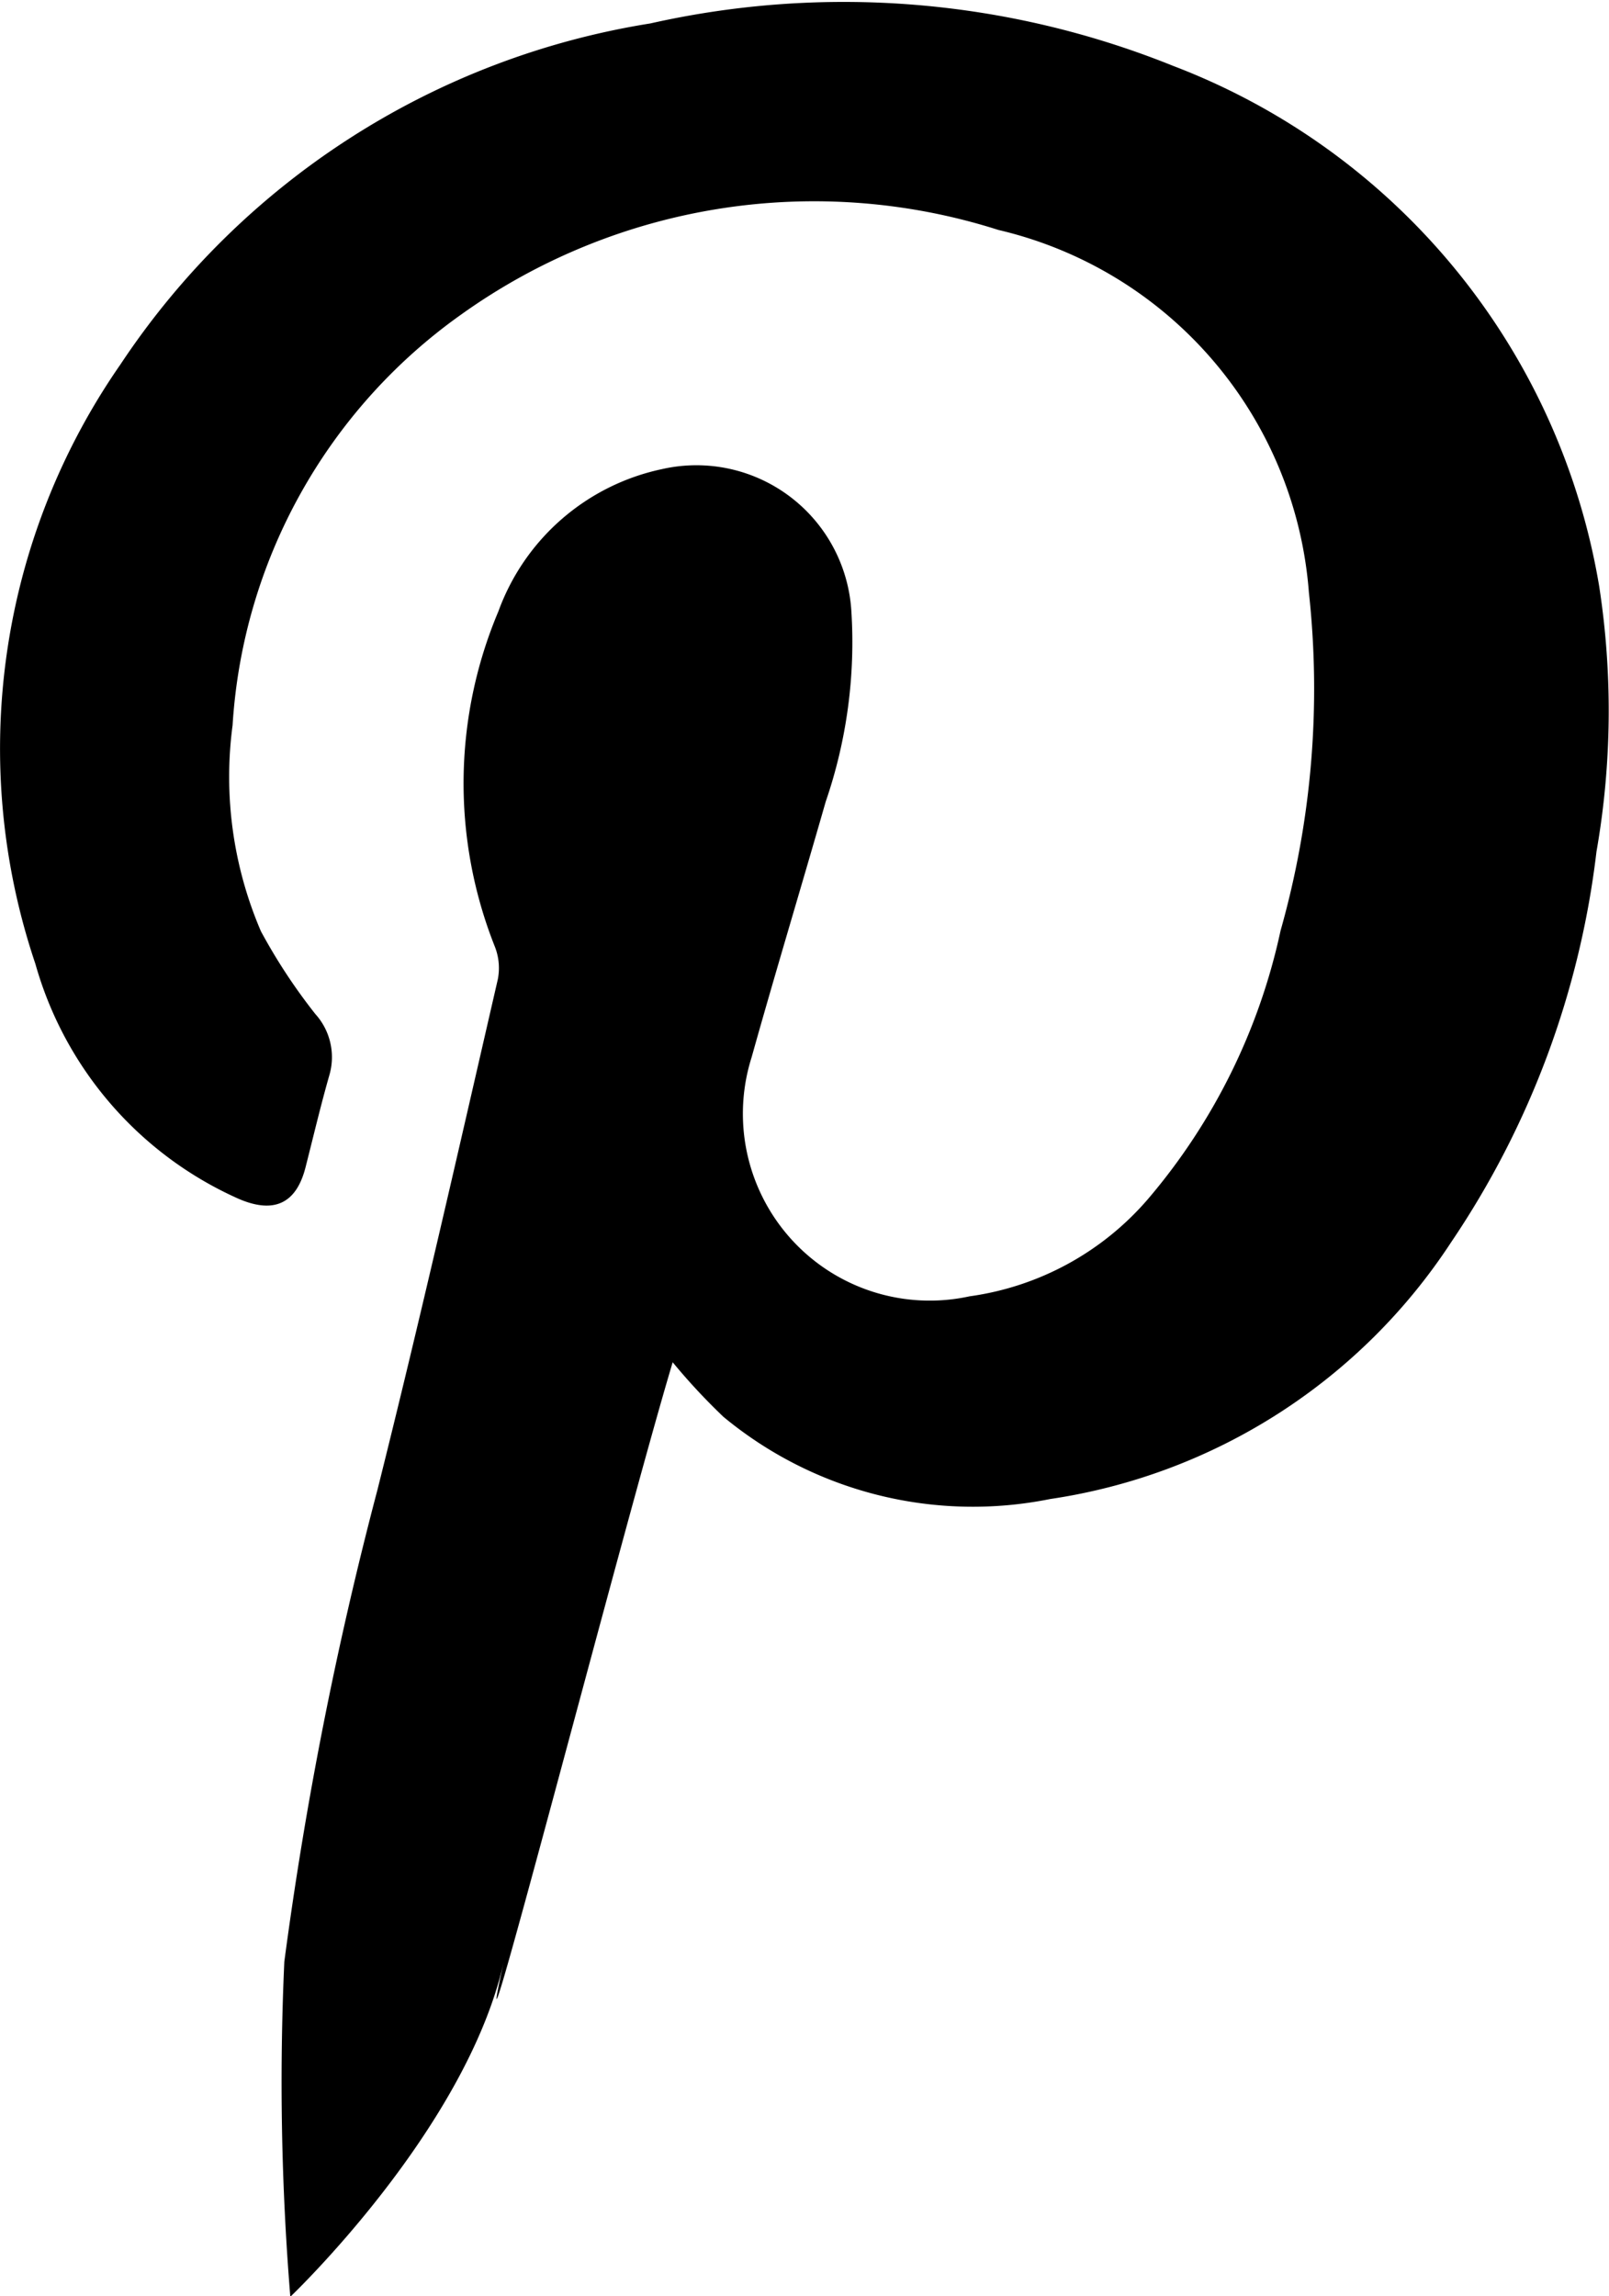 <svg xmlns="http://www.w3.org/2000/svg" viewBox="0 0 29.54 42.14"><title>Printrest</title><g id="b2db1aff-b0cf-4c04-a1fe-b1b2fe7289b3" data-name="Layer 2"><g id="a2bd5fb1-ed0e-4983-a007-6223151b7cd2" data-name="Layer 1"><path d="M9.25,36c-.8,3.6,2.2-8,3.1-11a11.36,11.36,0,0,0,.93,1,7.18,7.18,0,0,0,6,1.51,10.66,10.66,0,0,0,7.36-4.71,16.17,16.17,0,0,0,2.67-7.17,15,15,0,0,0,.05-4.87,12.41,12.41,0,0,0-7.82-9.55,16.17,16.17,0,0,0-9.6-.78A14.39,14.39,0,0,0,2.21,6.69a12.35,12.35,0,0,0-1.56,11A6.71,6.71,0,0,0,4.38,22c.65.28,1.06.09,1.23-.58s.28-1.14.44-1.7a1.18,1.18,0,0,0-.26-1.11,10.44,10.44,0,0,1-1-1.52,7.18,7.18,0,0,1-.52-3.78,10,10,0,0,1,4.2-7.54,11.14,11.14,0,0,1,9.86-1.55,7.41,7.41,0,0,1,5.7,6.65,16.29,16.29,0,0,1-.52,6.21A11.23,11.23,0,0,1,21.08,22a5.27,5.27,0,0,1-3.28,1.79,3.43,3.43,0,0,1-4-4.39c.44-1.57.91-3.12,1.36-4.69a9,9,0,0,0,.47-3.5,2.85,2.85,0,0,0-3.48-2.6,4.1,4.1,0,0,0-3,2.61,8.11,8.11,0,0,0-.07,6.14,1.07,1.07,0,0,1,.06.61c-.72,3.13-1.43,6.26-2.21,9.37A70.09,70.09,0,0,0,5.22,36a48.59,48.59,0,0,0,.11,6.15S8.56,39.08,9.25,36Z"/></g></g></svg>